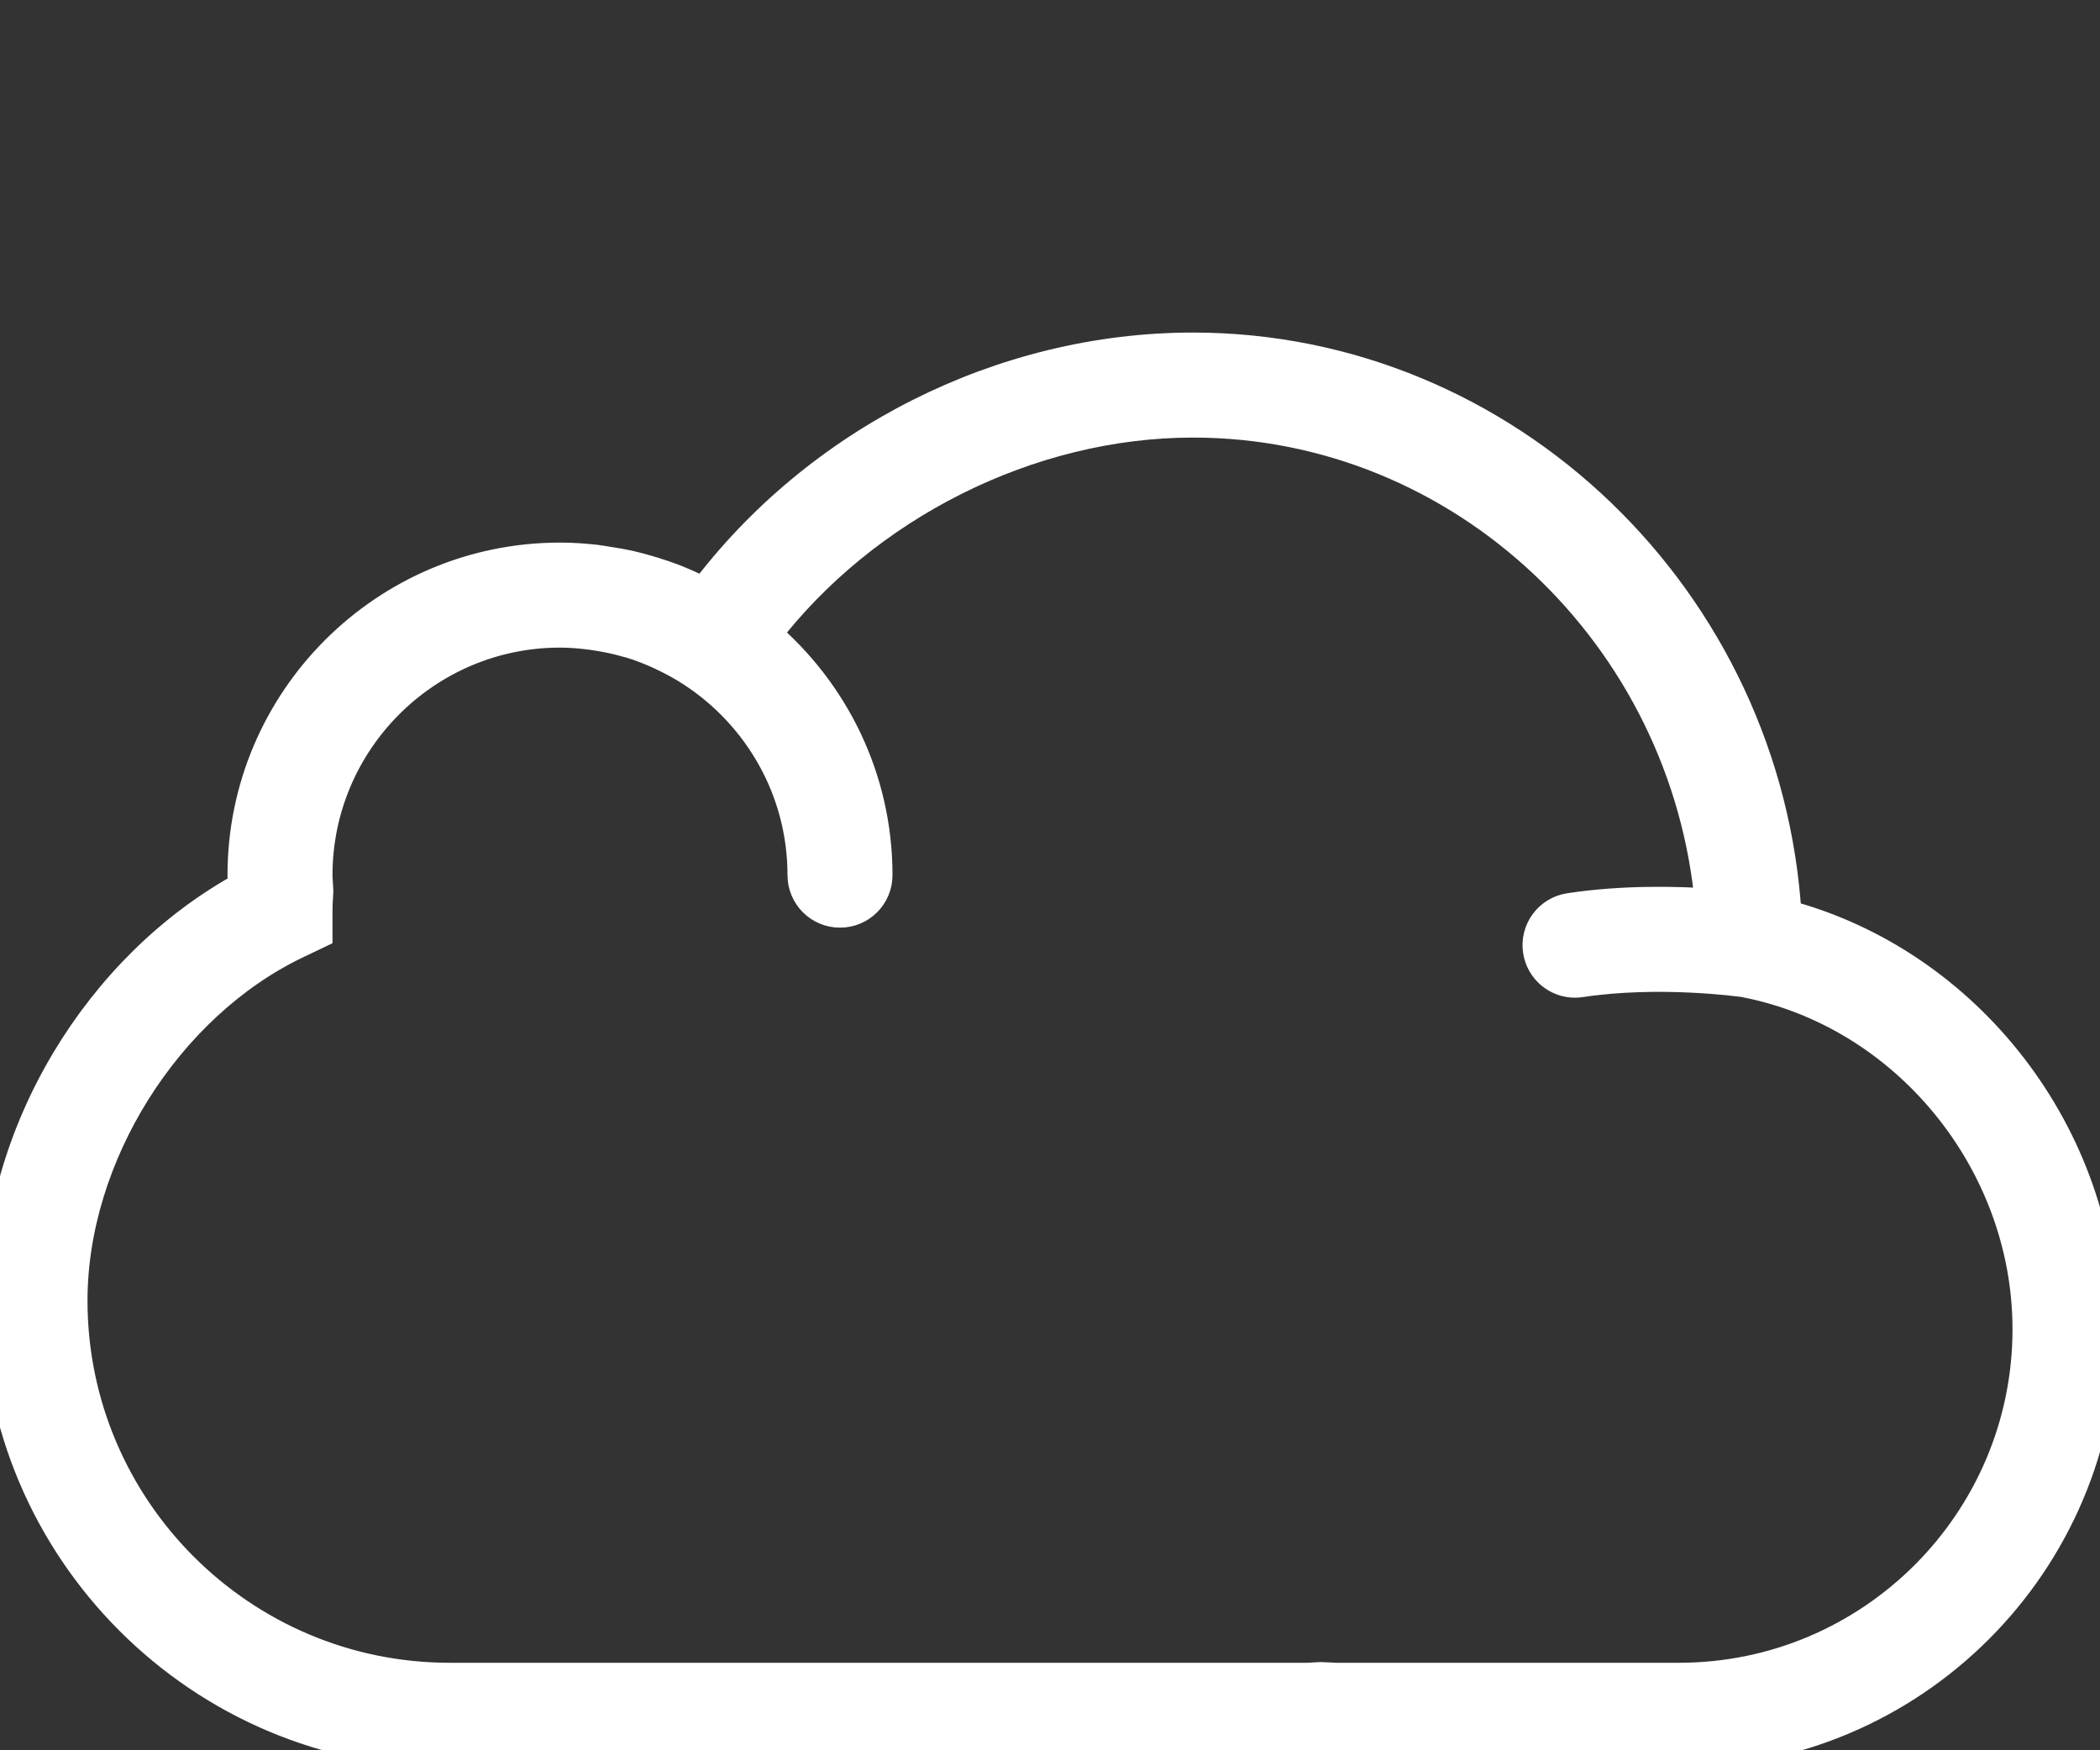 <svg xmlns="http://www.w3.org/2000/svg" xmlns:xlink="http://www.w3.org/1999/xlink" version="1.1" style="enable-background:new 0 0 60 60;" xml:space="preserve" width="60" height="50"><rect width="100%" height="100%" fill="#333333" stroke="none"/><rect id="backgroundrect" width="100%" height="100%" x="0" y="0" fill="none" stroke="none"/>
















<g class="currentLayer" style=""><title>Layer 1</title><path d="M50.976,26.194 C50.447,17.194 43.028,10 34.085,10 c-5.43,0 -10.688,2.663 -13.946,7.008 c-0.075,-0.039 -0.154,-0.066 -0.23,-0.102 c-0.198,-0.096 -0.399,-0.187 -0.604,-0.269 c-0.114,-0.045 -0.228,-0.086 -0.343,-0.126 c-0.203,-0.071 -0.409,-0.134 -0.619,-0.191 c-0.115,-0.031 -0.229,-0.063 -0.345,-0.089 c-0.225,-0.051 -0.455,-0.09 -0.687,-0.125 c-0.101,-0.015 -0.2,-0.035 -0.302,-0.046 C16.677,16.023 16.341,16 16,16 c-4.963,0 -9,4.037 -9,9 c0,0.127 0.008,0.252 0.016,0.377 v0.004 C2.857,27.649 0,32.399 0,37.154 C0,44.237 5.762,50 12.845,50 h24.508 c0.104,0 0.207,-0.006 0.311,-0.014 l0.062,-0.008 l0.134,0.008 C37.962,49.994 38.064,50 38.169,50 h9.803 C54.604,50 60,44.604 60,37.972 C60,32.483 56.173,27.56 50.976,26.194 zM47.972,48 h-9.803 c-0.059,0 -0.116,-0.005 -0.174,-0.009 l-0.271,-0.011 l-0.198,0.011 C37.469,47.995 37.411,48 37.353,48 H12.845 C6.865,48 2,43.135 2,37.154 C2,33 4.705,28.688 8.433,26.901 L9,26.63 V26 c0,-0.127 0.008,-0.256 0.015,-0.386 l0.009,-0.16 l-0.012,-0.21 C9.006,25.163 9,25.082 9,25 c0,-3.859 3.141,-7 7,-7 c0.309,0 0.614,0.027 0.917,0.067 c0.078,0.01 0.156,0.023 0.233,0.036 c0.267,0.044 0.53,0.102 0.789,0.177 c0.035,0.01 0.071,0.017 0.106,0.027 c0.285,0.087 0.563,0.197 0.835,0.321 c0.071,0.032 0.14,0.067 0.21,0.101 c0.24,0.119 0.475,0.249 0.702,0.396 C21.719,20.373 23,22.538 23,25 c0,0.553 0.447,1 1,1 s1,-0.447 1,-1 c0,-2.754 -1.246,-5.219 -3.2,-6.871 C24.667,14.379 29.388,12 34.085,12 c7.745,0 14.177,6.135 14.848,13.888 c-1.022,-0.072 -2.552,-0.109 -4.083,0.124 c-0.546,0.083 -0.921,0.593 -0.838,1.139 c0.075,0.495 0.501,0.85 0.987,0.85 c0.05,0 0.101,-0.004 0.151,-0.012 c2.227,-0.337 4.548,-0.021 4.684,-0.002 C54.49,28.872 58,33.161 58,37.972 C58,43.501 53.501,48 47.972,48 z" id="svg_1" class="selected" stroke="#ffffff" stroke-opacity="1" fill="#ffffff" fill-opacity="1"/><g id="svg_2" class="selected" stroke="#ffffff" stroke-opacity="1" fill="#ffffff" fill-opacity="1">
</g><g id="svg_3" class="selected" stroke="#ffffff" stroke-opacity="1" fill="#ffffff" fill-opacity="1">
</g><g id="svg_4" class="selected" stroke="#ffffff" stroke-opacity="1" fill="#ffffff" fill-opacity="1">
</g><g id="svg_5" class="selected" stroke="#ffffff" stroke-opacity="1" fill="#ffffff" fill-opacity="1">
</g><g id="svg_6" class="selected" stroke="#ffffff" stroke-opacity="1" fill="#ffffff" fill-opacity="1">
</g><g id="svg_7" class="selected" stroke="#ffffff" stroke-opacity="1" fill="#ffffff" fill-opacity="1">
</g><g id="svg_8" class="selected" stroke="#ffffff" stroke-opacity="1" fill="#ffffff" fill-opacity="1">
</g><g id="svg_9" class="selected" stroke="#ffffff" stroke-opacity="1" fill="#ffffff" fill-opacity="1">
</g><g id="svg_10" class="selected" stroke="#ffffff" stroke-opacity="1" fill="#ffffff" fill-opacity="1">
</g><g id="svg_11" class="selected" stroke="#ffffff" stroke-opacity="1" fill="#ffffff" fill-opacity="1">
</g><g id="svg_12" class="selected" stroke="#ffffff" stroke-opacity="1" fill="#ffffff" fill-opacity="1">
</g><g id="svg_13" class="selected" stroke="#ffffff" stroke-opacity="1" fill="#ffffff" fill-opacity="1">
</g><g id="svg_14" class="selected" stroke="#ffffff" stroke-opacity="1" fill="#ffffff" fill-opacity="1">
</g><g id="svg_15" class="selected" stroke="#ffffff" stroke-opacity="1" fill="#ffffff" fill-opacity="1">
</g><g id="svg_16" class="selected" stroke="#ffffff" stroke-opacity="1" fill="#ffffff" fill-opacity="1">
</g></g></svg>